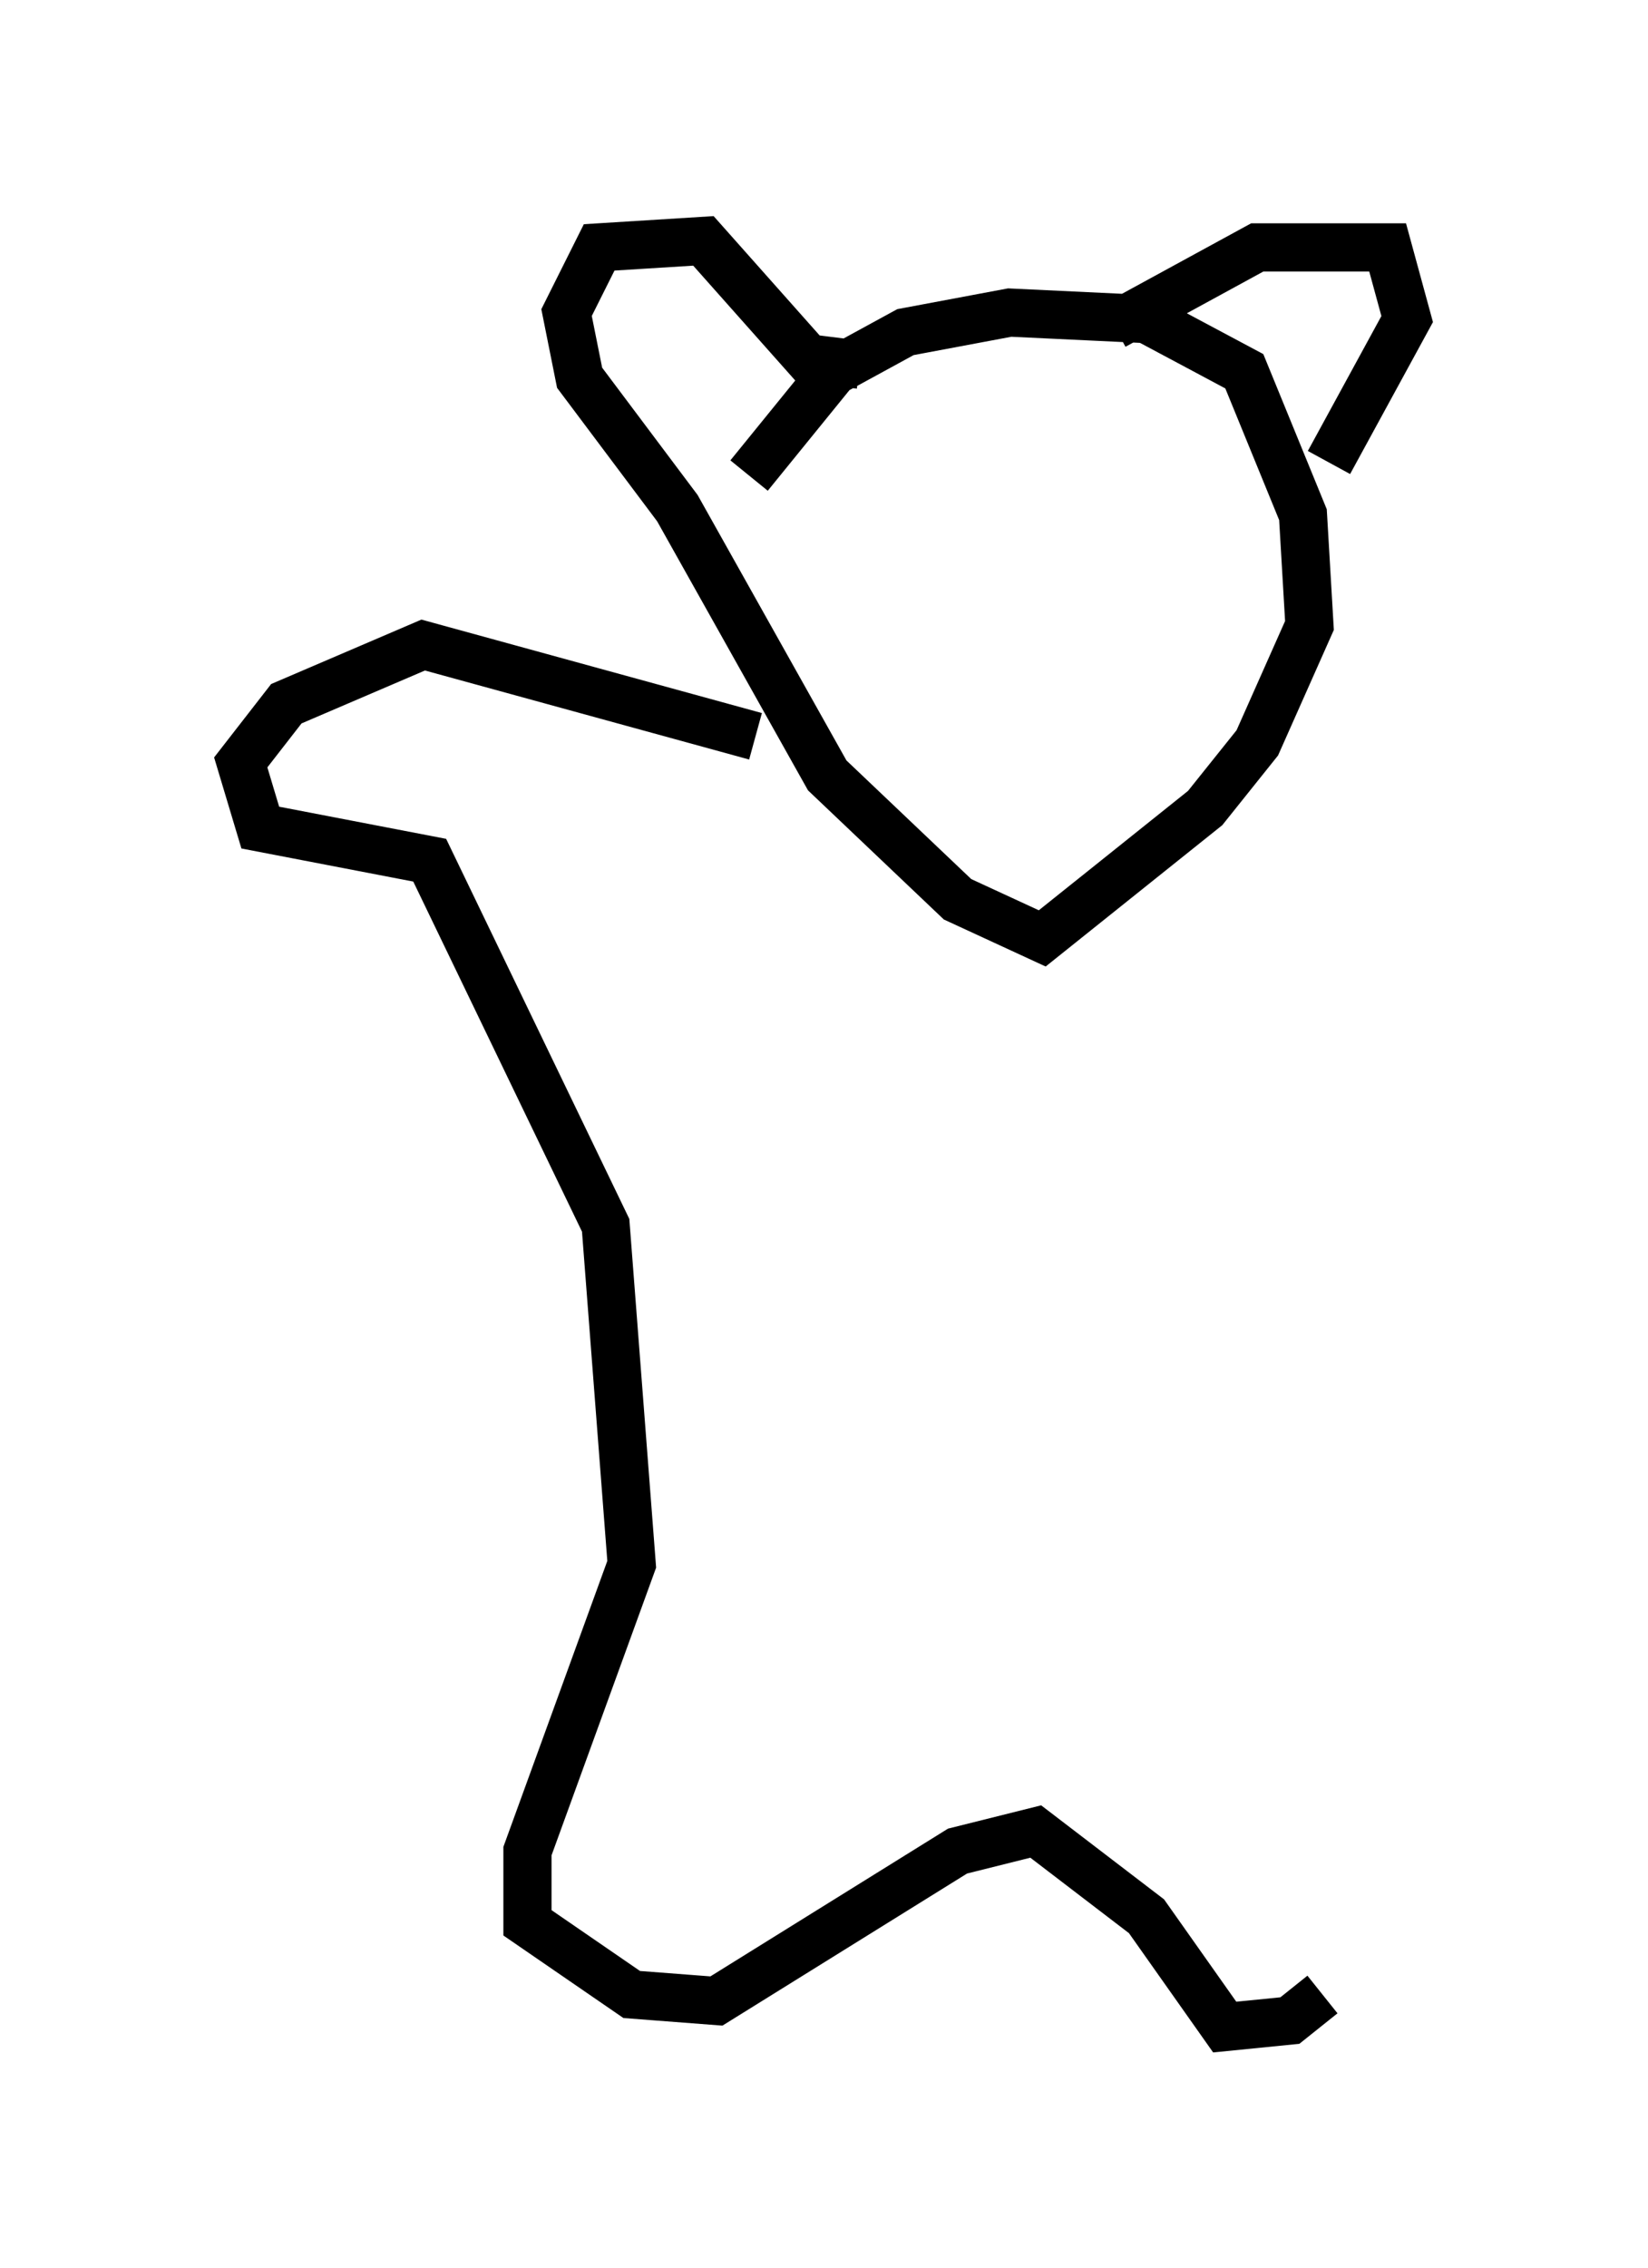 <?xml version="1.0" encoding="utf-8" ?>
<svg baseProfile="full" height="47.077" version="1.1" width="34.222" xmlns="http://www.w3.org/2000/svg" xmlns:ev="http://www.w3.org/2001/xml-events" xmlns:xlink="http://www.w3.org/1999/xlink"><defs /><rect fill="white" height="47.077" width="34.222" x="0" y="0" /><path d="M14.878, 12.307 m0.677, -2.436 l1.759, -2.165 1.488, -0.812 l2.165, -0.406 2.842, 0.135 l2.03, 1.083 1.218, 2.977 l0.135, 2.3 -1.083, 2.436 l-1.083, 1.353 -3.383, 2.706 l-1.759, -0.812 -2.706, -2.571 l-3.112, -5.548 -2.03, -2.706 l-0.271, -1.353 0.677, -1.353 l2.165, -0.135 2.165, 2.436 l1.083, 0.135 m5.277, -0.812 l2.977, -1.624 2.706, 0.0 l0.406, 1.488 -1.624, 2.977 m-11.908, 5.683 l-6.901, -1.894 -2.842, 1.218 l-0.947, 1.218 0.406, 1.353 l3.518, 0.677 3.654, 7.578 l0.541, 7.036 -2.165, 5.954 l0.0, 1.488 2.165, 1.488 l1.759, 0.135 5.007, -3.112 l1.624, -0.406 2.3, 1.759 l1.624, 2.3 1.353, -0.135 l0.677, -0.541 " fill="none" stroke="black" stroke-width="1" /></svg>
